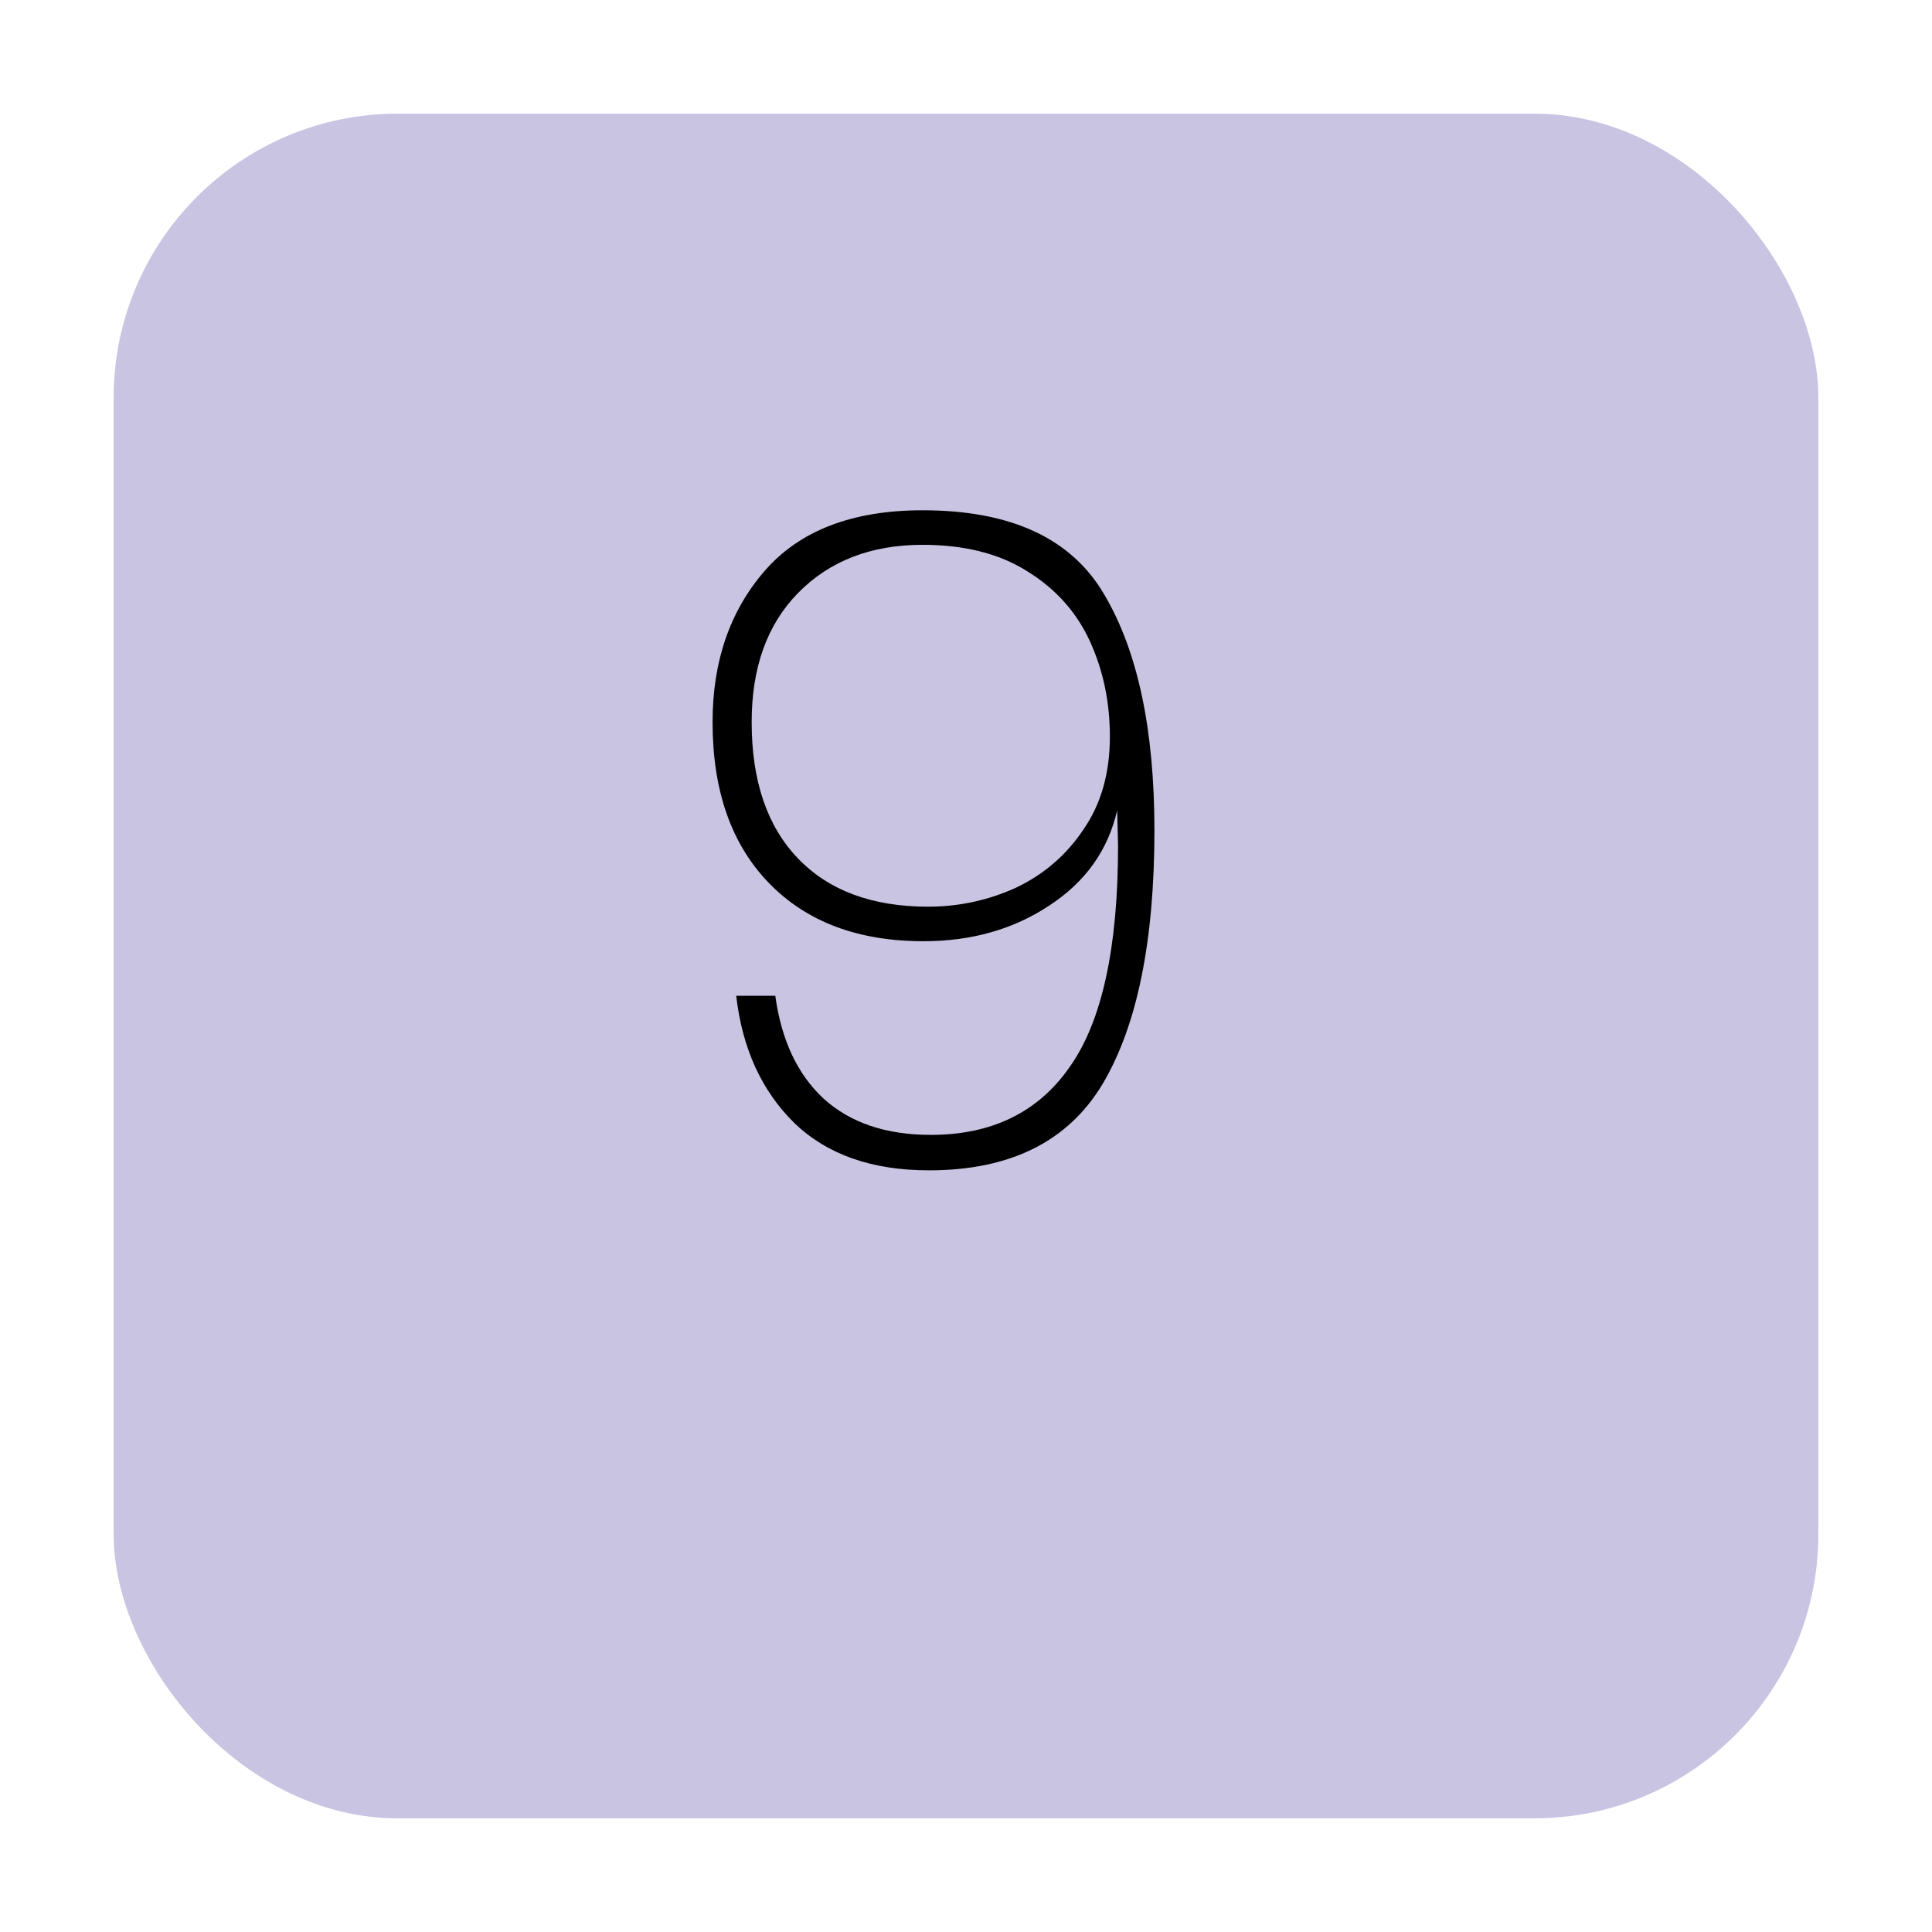 <svg width="68" height="68" viewBox="0 0 68 68" fill="none" xmlns="http://www.w3.org/2000/svg">
<g filter="url(#filter0_d_5_163)">
<rect x="4" width="60" height="60" rx="10" fill="#CAC4E3"/>
</g>
<path d="M27.288 35.048C27.501 36.605 28.067 37.811 28.984 38.664C29.923 39.517 31.181 39.944 32.76 39.944C34.915 39.944 36.547 39.144 37.656 37.544C38.787 35.944 39.352 33.352 39.352 29.768L39.32 28.52C39 29.928 38.2 31.048 36.92 31.88C35.661 32.712 34.189 33.128 32.504 33.128C30.2 33.128 28.387 32.445 27.064 31.08C25.741 29.715 25.08 27.827 25.08 25.416C25.08 23.283 25.688 21.512 26.904 20.104C28.141 18.675 29.997 17.96 32.472 17.96C35.587 17.96 37.72 18.952 38.872 20.936C40.045 22.92 40.632 25.683 40.632 29.224C40.632 33.128 40.024 36.104 38.808 38.152C37.592 40.179 35.555 41.192 32.696 41.192C30.691 41.192 29.112 40.637 27.96 39.528C26.808 38.397 26.125 36.904 25.912 35.048H27.288ZM32.664 31.912C33.752 31.912 34.787 31.688 35.768 31.24C36.749 30.771 37.539 30.088 38.136 29.192C38.755 28.296 39.064 27.208 39.064 25.928C39.064 24.712 38.829 23.592 38.36 22.568C37.891 21.544 37.155 20.723 36.152 20.104C35.171 19.485 33.944 19.176 32.472 19.176C30.659 19.176 29.197 19.741 28.088 20.872C27 21.981 26.456 23.496 26.456 25.416C26.456 27.485 27 29.085 28.088 30.216C29.176 31.347 30.701 31.912 32.664 31.912Z" fill="black"/>
<defs>
<filter id="filter0_d_5_163" x="0" y="0" width="68" height="68" filterUnits="userSpaceOnUse" color-interpolation-filters="sRGB">
<feFlood flood-opacity="0" result="BackgroundImageFix"/>
<feColorMatrix in="SourceAlpha" type="matrix" values="0 0 0 0 0 0 0 0 0 0 0 0 0 0 0 0 0 0 127 0" result="hardAlpha"/>
<feOffset dy="4"/>
<feGaussianBlur stdDeviation="2"/>
<feComposite in2="hardAlpha" operator="out"/>
<feColorMatrix type="matrix" values="0 0 0 0 0 0 0 0 0 0 0 0 0 0 0 0 0 0 0.25 0"/>
<feBlend mode="normal" in2="BackgroundImageFix" result="effect1_dropShadow_5_163"/>
<feBlend mode="normal" in="SourceGraphic" in2="effect1_dropShadow_5_163" result="shape"/>
</filter>
</defs>
</svg>
